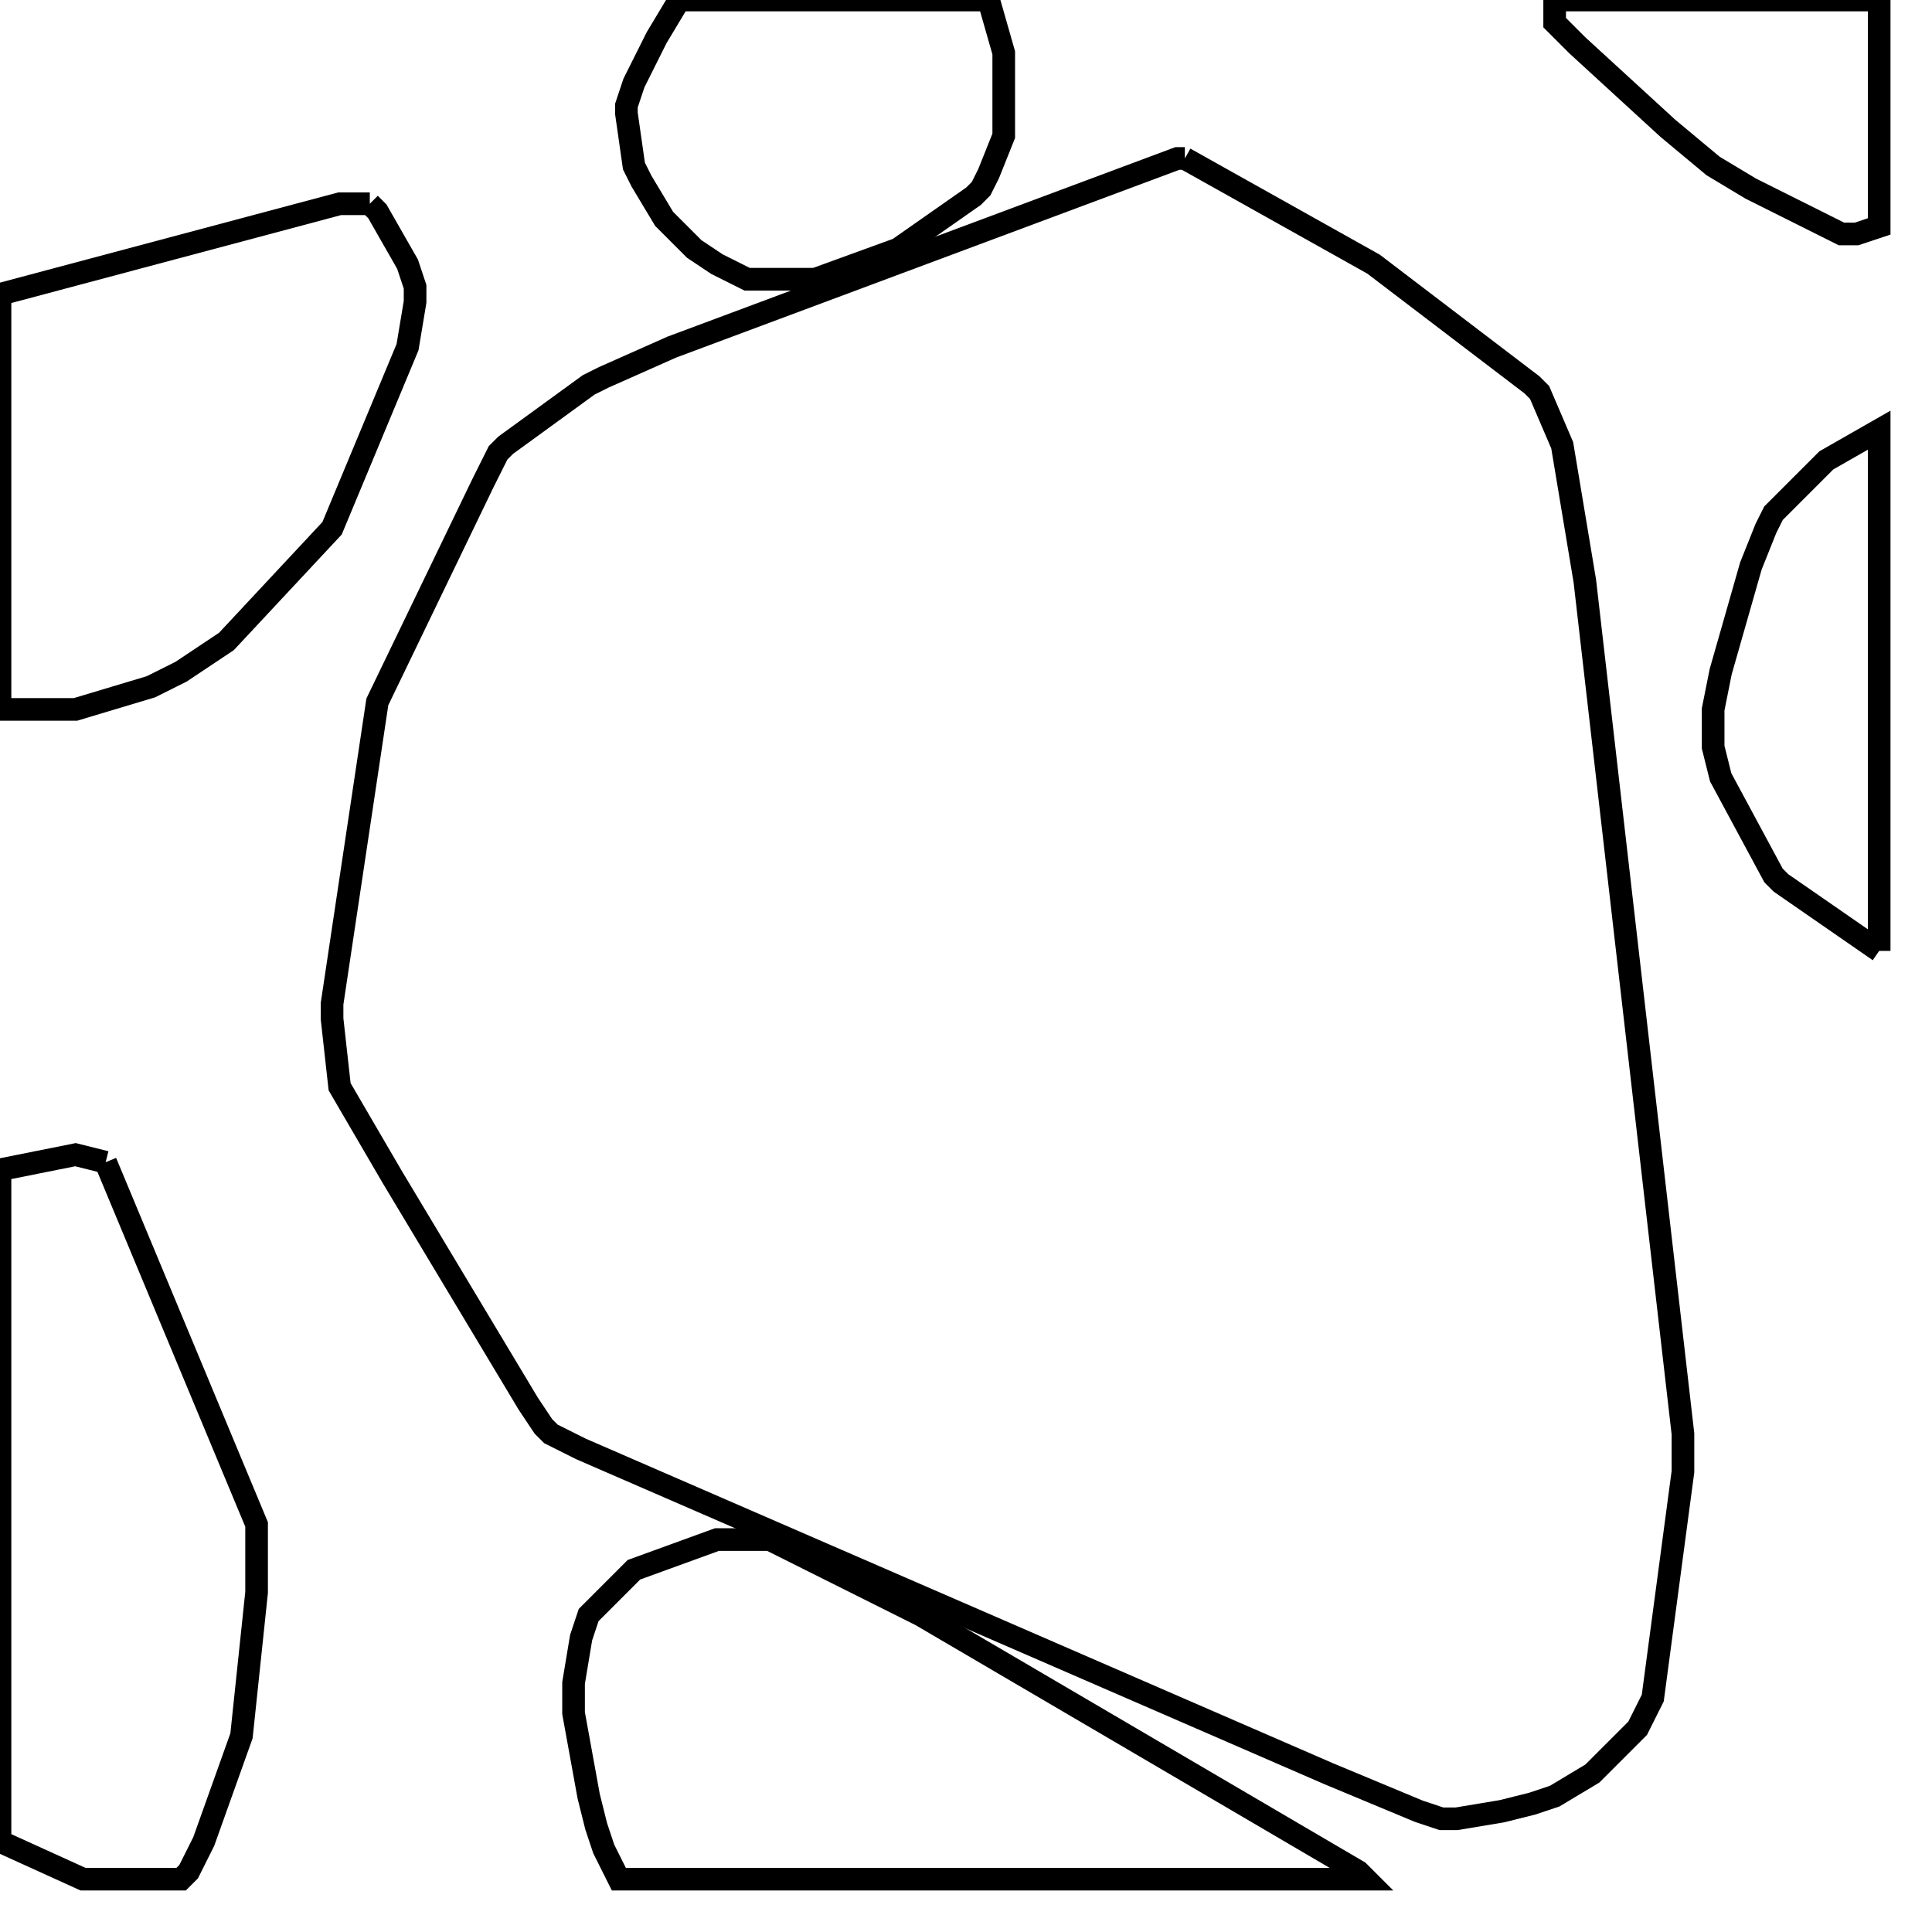<svg width="256" height="256" xmlns="http://www.w3.org/2000/svg" fill-opacity="0" stroke="black" stroke-width="3" ><path d="M157 21 182 35 203 51 204 52 207 59 210 77 223 190 223 195 219 225 217 229 211 235 206 238 203 239 199 240 193 241 191 241 188 240 176 235 77 192 73 190 72 189 70 186 52 156 45 144 44 135 44 133 50 93 64 64 66 60 67 59 78 51 80 50 89 46 156 21 157 21 "/><path d="M49 27 50 28 54 35 55 38 55 40 54 46 44 70 30 85 24 89 20 91 10 94 0 94 0 39 45 27 49 27 "/><path d="M102 204 122 214 180 248 181 249 82 249 80 245 79 242 78 238 76 227 76 223 77 217 78 214 84 208 95 204 102 204 "/><path d="M14 154 34 202 34 211 32 230 27 244 25 248 24 249 11 249 0 244 0 155 10 153 14 154 "/><path d="M131 0 133 7 133 18 131 23 130 25 129 26 119 33 108 37 99 37 95 35 92 33 88 29 85 24 84 22 83 15 83 14 84 11 87 5 90 0 131 0 "/><path d="M249 126 236 117 235 116 228 103 227 99 227 94 228 89 232 75 234 70 235 68 242 61 249 57 249 126 "/><path d="M249 0 249 30 246 31 244 31 232 25 227 22 221 17 209 6 206 3 206 0 249 0 "/></svg>